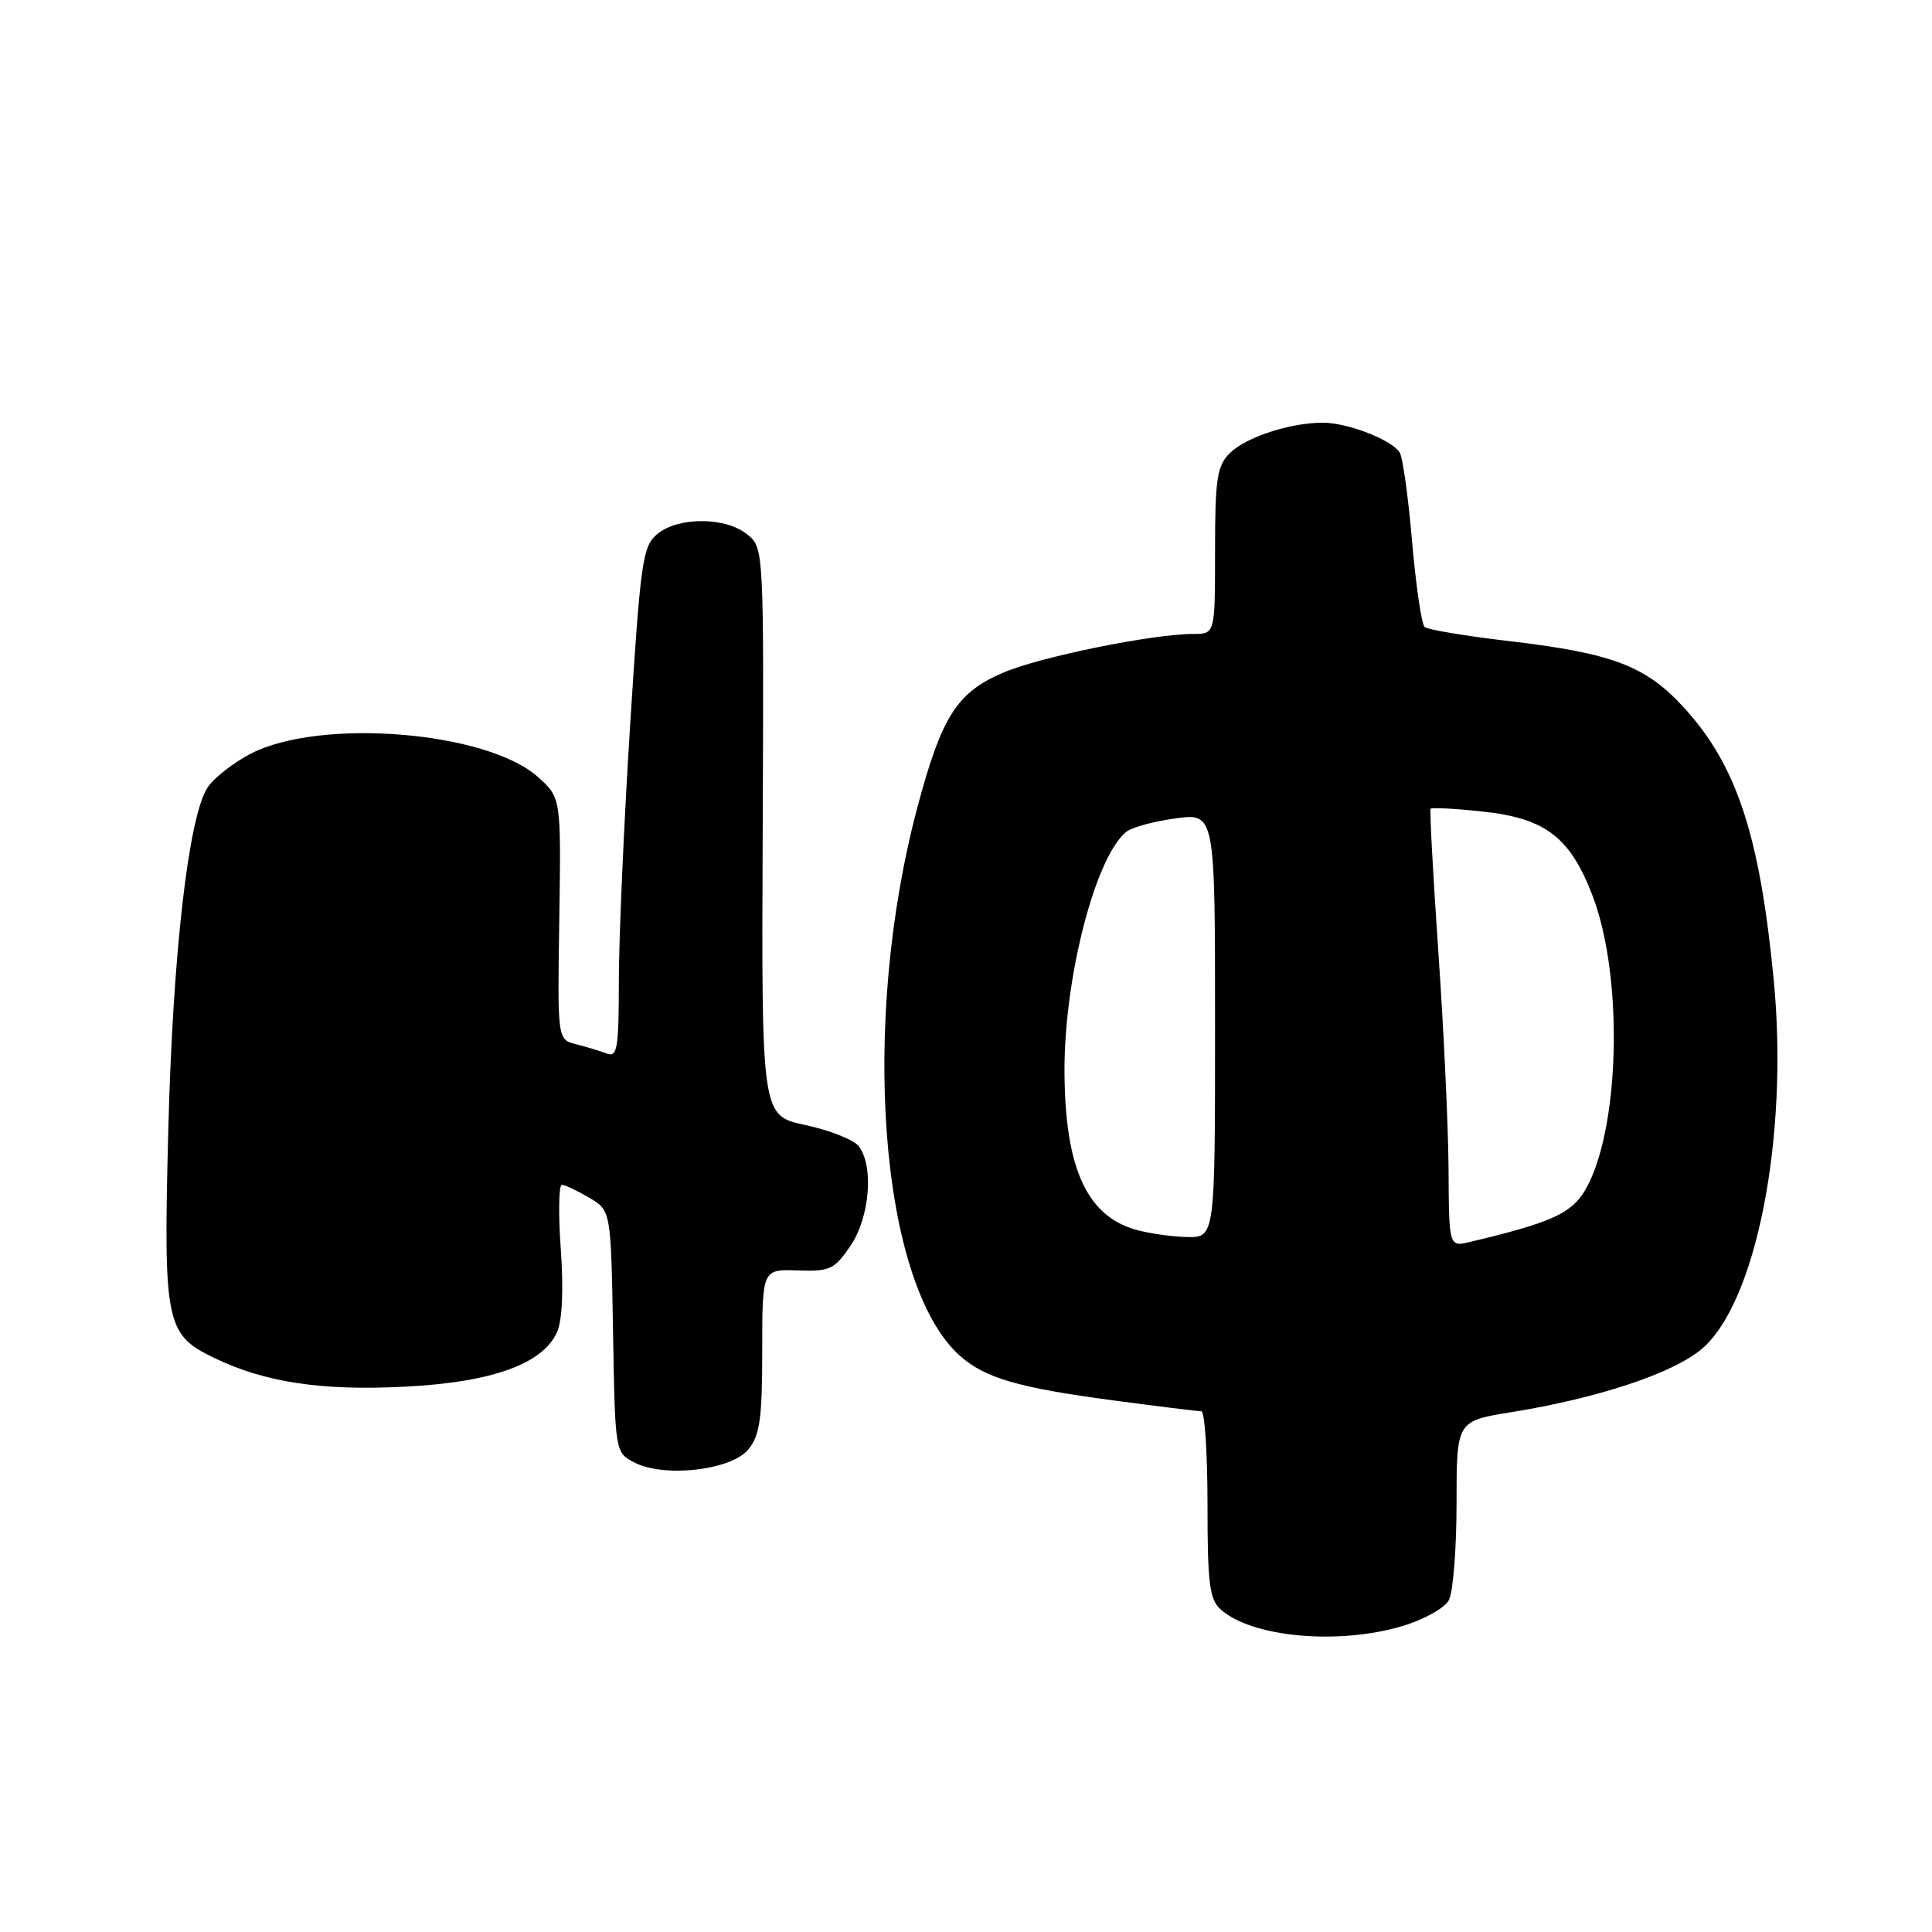 <?xml version="1.0" encoding="UTF-8" standalone="no"?>
<!DOCTYPE svg PUBLIC "-//W3C//DTD SVG 1.1//EN" "http://www.w3.org/Graphics/SVG/1.1/DTD/svg11.dtd" >
<svg xmlns="http://www.w3.org/2000/svg" xmlns:xlink="http://www.w3.org/1999/xlink" version="1.1" viewBox="0 0 256 256">
 <g >
 <path fill="currentColor"
d=" M 185.80 215.47 C 188.68 214.61 191.42 213.09 191.98 212.03 C 192.54 210.99 193.00 205.22 193.00 199.21 C 193.00 188.29 193.00 188.29 200.25 187.12 C 211.63 185.29 221.51 182.03 225.39 178.83 C 232.68 172.82 237.04 150.70 235.03 129.86 C 233.17 110.58 230.10 101.32 223.03 93.65 C 218.00 88.19 213.56 86.53 199.73 84.92 C 194.11 84.26 189.17 83.43 188.77 83.08 C 188.37 82.73 187.62 77.64 187.11 71.78 C 186.61 65.91 185.87 60.59 185.47 59.96 C 184.44 58.29 178.54 56.00 175.28 56.01 C 170.92 56.01 165.06 57.94 162.94 60.06 C 161.26 61.74 161.00 63.46 161.00 73.00 C 161.00 84.00 161.00 84.00 158.13 84.00 C 152.73 84.00 137.74 87.05 132.88 89.15 C 126.80 91.76 124.79 94.92 121.60 106.82 C 113.92 135.52 116.56 170.08 127.15 179.61 C 130.46 182.58 134.88 183.88 147.44 185.55 C 153.45 186.35 158.74 187.00 159.19 187.00 C 159.63 187.00 160.00 192.56 160.00 199.35 C 160.00 209.84 160.26 211.93 161.75 213.26 C 165.87 216.95 177.27 218.00 185.80 215.47 Z  M 99.17 192.04 C 100.69 190.16 101.00 187.96 101.00 178.98 C 101.00 168.18 101.00 168.18 105.68 168.34 C 109.96 168.49 110.56 168.21 112.68 165.10 C 115.27 161.31 115.82 154.40 113.75 151.84 C 113.06 151.00 109.89 149.75 106.70 149.07 C 100.90 147.83 100.90 147.83 101.06 110.22 C 101.22 72.60 101.22 72.60 99.00 70.80 C 96.15 68.49 89.87 68.46 87.11 70.75 C 85.15 72.37 84.88 74.26 83.50 96.00 C 82.68 108.93 82.01 124.16 82.00 129.86 C 82.00 138.92 81.80 140.14 80.41 139.60 C 79.53 139.27 77.70 138.71 76.34 138.37 C 73.86 137.75 73.86 137.75 74.11 121.73 C 74.35 105.70 74.35 105.70 71.26 102.94 C 64.50 96.90 42.48 95.11 33.26 99.85 C 30.94 101.05 28.35 103.07 27.51 104.34 C 24.98 108.20 22.90 126.30 22.30 149.71 C 21.64 175.33 21.94 176.83 28.36 179.92 C 35.10 183.18 42.59 184.31 53.69 183.74 C 65.16 183.16 71.88 180.75 73.80 176.54 C 74.50 174.99 74.69 170.97 74.31 165.55 C 73.97 160.85 74.04 157.00 74.45 157.00 C 74.86 157.00 76.49 157.77 78.07 158.70 C 80.95 160.40 80.95 160.40 81.23 176.42 C 81.50 192.37 81.51 192.45 84.00 193.76 C 87.94 195.85 96.91 194.83 99.17 192.04 Z  M 191.94 154.86 C 191.90 149.16 191.29 136.18 190.58 126.00 C 189.88 115.83 189.42 107.35 189.57 107.16 C 189.72 106.98 192.83 107.14 196.49 107.54 C 204.81 108.43 208.08 110.95 211.06 118.79 C 215.20 129.71 214.62 150.16 209.95 157.85 C 208.13 160.83 205.35 162.06 194.75 164.57 C 192.00 165.22 192.00 165.22 191.94 154.86 Z  M 150.42 162.92 C 143.96 161.05 141.11 154.67 141.05 142.00 C 141.00 129.62 145.10 113.65 149.21 110.24 C 149.95 109.63 152.90 108.82 155.77 108.44 C 161.00 107.74 161.00 107.74 161.00 135.87 C 161.00 164.00 161.00 164.00 157.25 163.91 C 155.19 163.86 152.11 163.42 150.42 162.92 Z "/>
</g>
</svg>